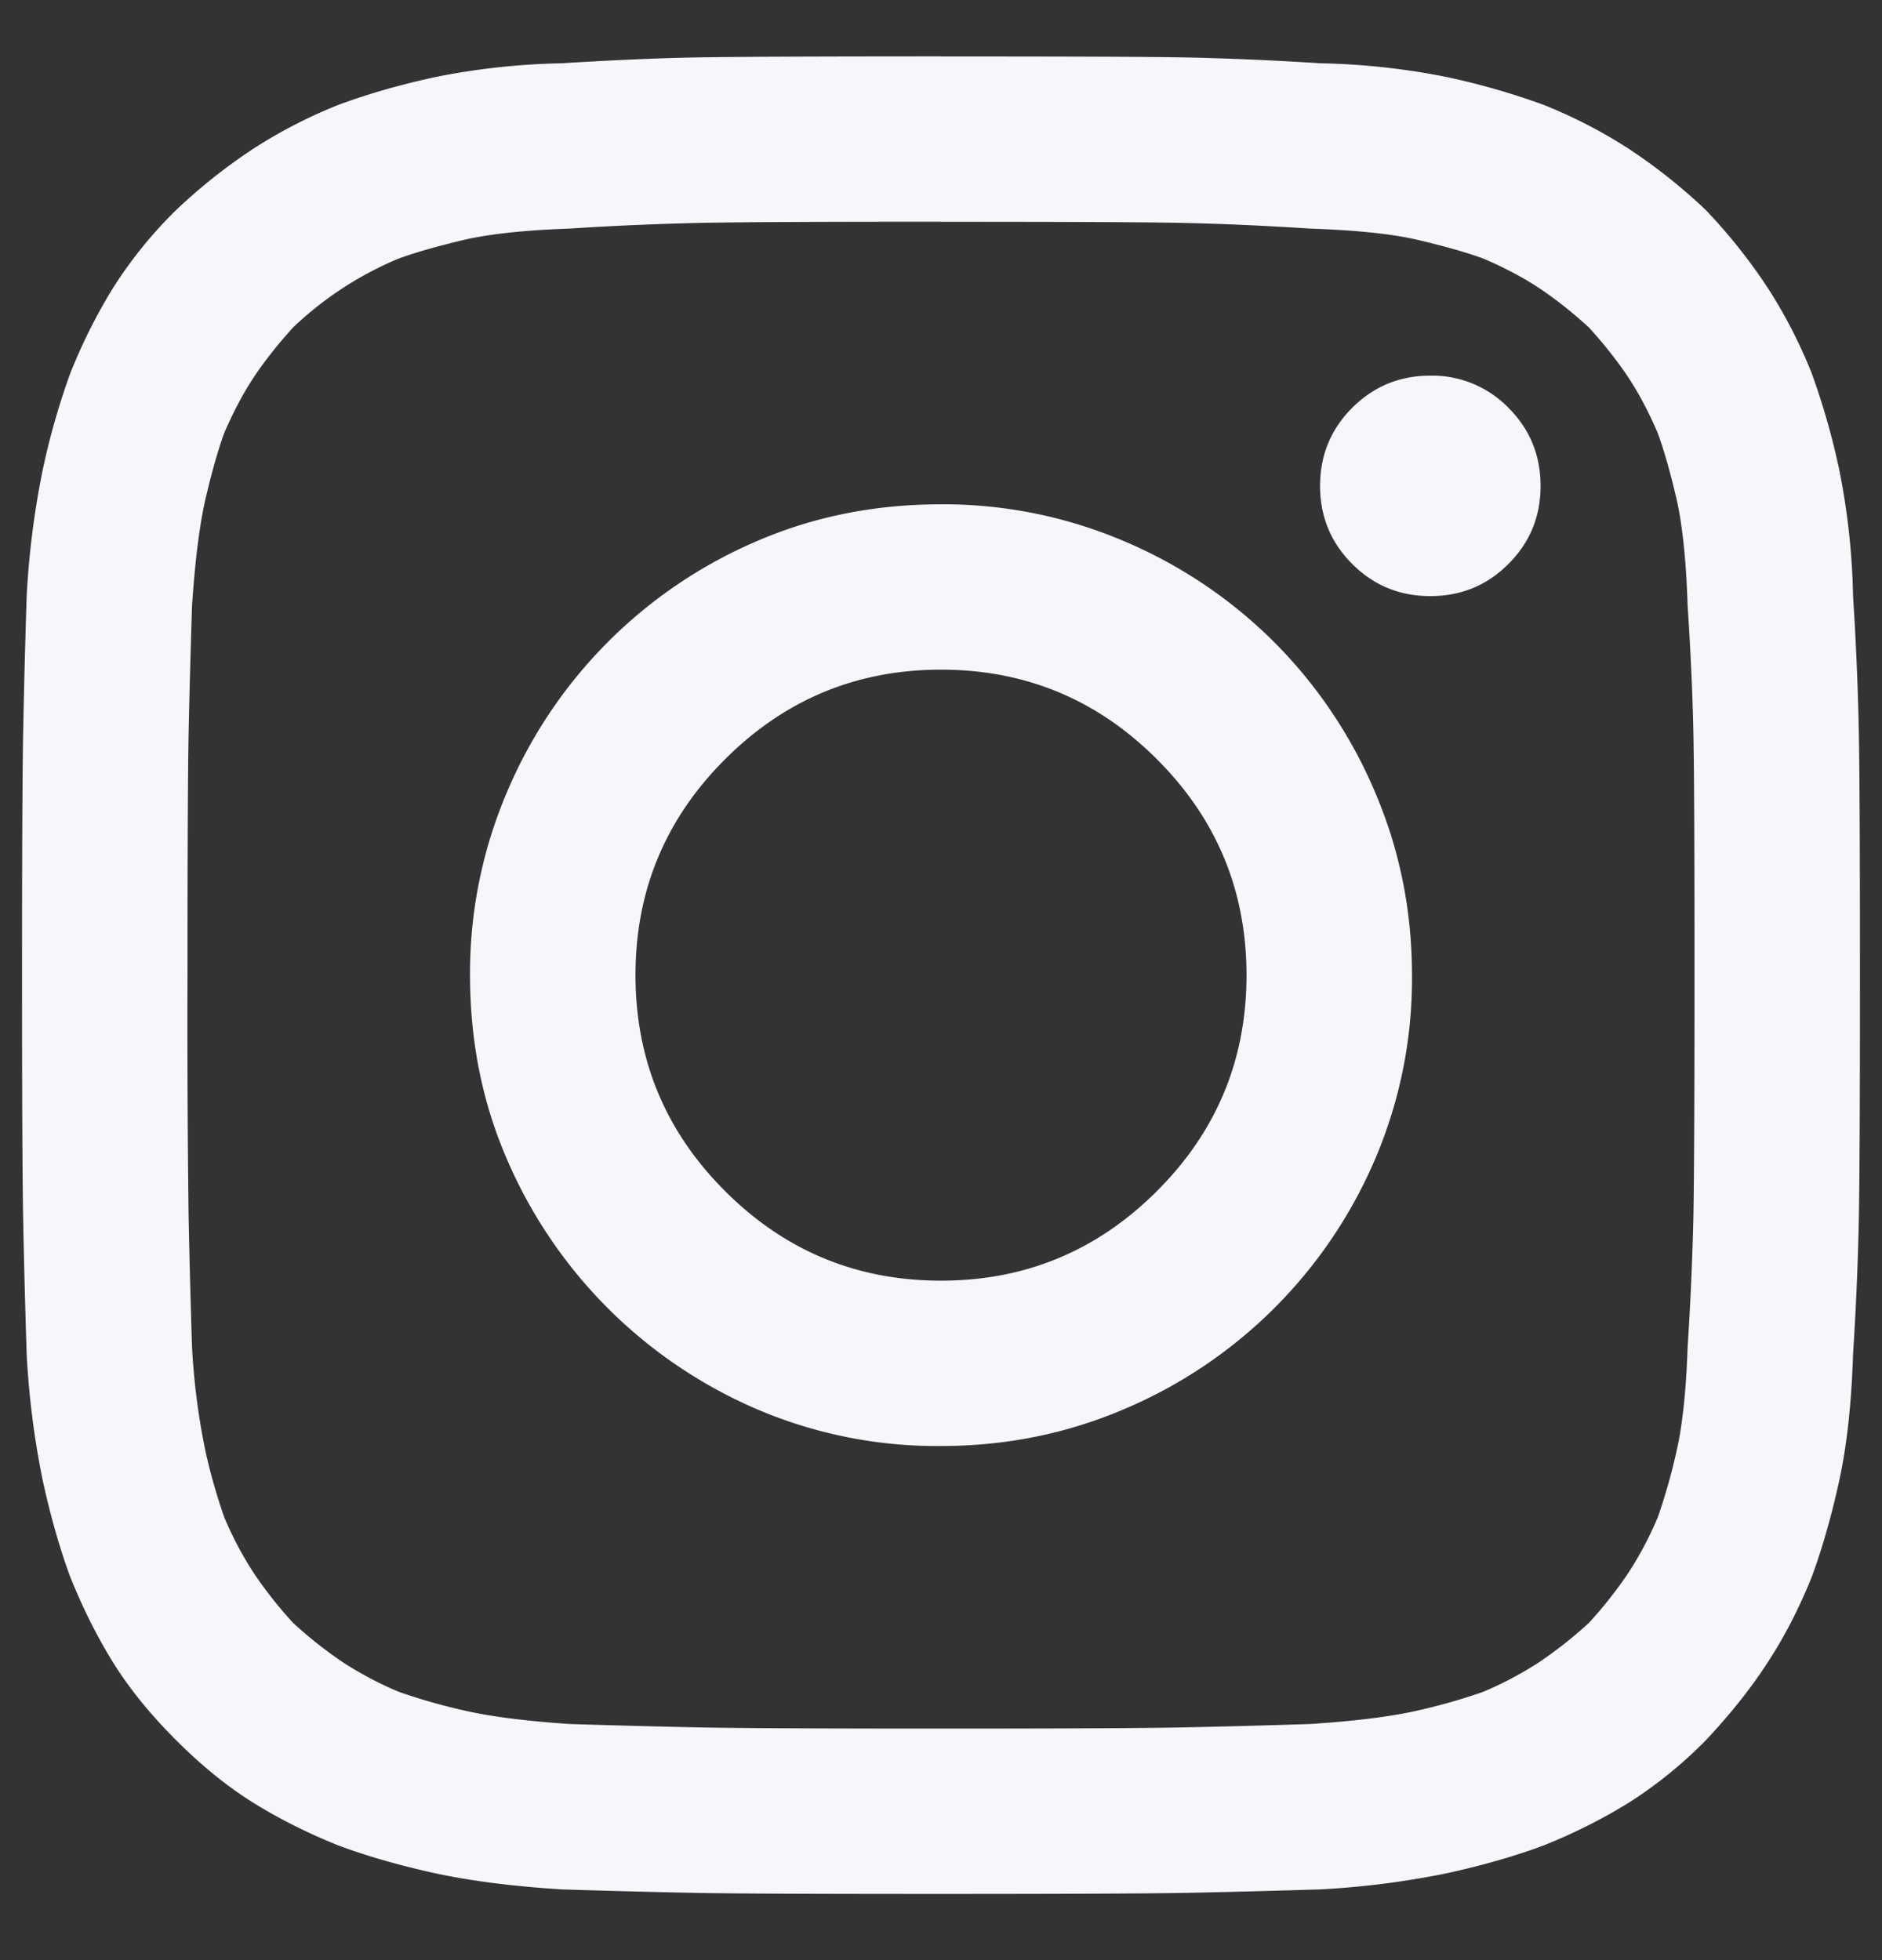 <svg xmlns:xlink="http://www.w3.org/1999/xlink" xmlns="http://www.w3.org/2000/svg" class="AssemblyIcon AssemblyIcon--small" aria-label="Instagram" width="24"  height="25" ><rect width="100%" height="100%" fill="#333333" stroke="none"/><defs><symbol id="instagram" viewBox="0 0 24 25"><path d="M12 .719c-1.602 0-2.651.005-3.15.014-.497.01-1.059.035-1.684.074a9.019 9.019 0 0 0-1.611.175c-.45.098-.86.215-1.23.352a6.255 6.255 0 0 0-1.085.557 7.057 7.057 0 0 0-.996.79 5.55 5.55 0 0 0-.806.997 7.017 7.017 0 0 0-.542 1.084 9.247 9.247 0 0 0-.351 1.23A10.9 10.9 0 0 0 .34 7.604c-.02.625-.034 1.19-.044 1.699-.01.508-.015 1.552-.015 3.134 0 1.602.005 2.652.015 3.15.01.498.024 1.06.044 1.684a10.9 10.9 0 0 0 .205 1.612c.098.449.215.86.351 1.23.157.39.337.752.542 1.084.206.332.474.664.806.996.332.332.664.6.996.806.332.205.694.386 1.084.542.371.137.781.254 1.23.352.45.097.987.166 1.612.205.625.02 1.187.034 1.685.044.498.01 1.547.014 3.149.014 1.582 0 2.627-.005 3.135-.014.508-.01 1.074-.025 1.699-.044a10.9 10.9 0 0 0 1.611-.205c.45-.098.86-.215 1.23-.352a6.995 6.995 0 0 0 1.085-.542 5.55 5.55 0 0 0 .996-.806c.312-.332.576-.664.79-.996.216-.332.401-.693.558-1.084.136-.37.253-.781.351-1.23.098-.45.156-.987.176-1.612a40.22 40.22 0 0 0 .073-1.684c.01-.498.015-1.548.015-3.15 0-1.582-.005-2.626-.015-3.134a39.702 39.702 0 0 0-.073-1.7 9.019 9.019 0 0 0-.176-1.61 9.247 9.247 0 0 0-.351-1.231 6.287 6.287 0 0 0-.557-1.084 7.057 7.057 0 0 0-.791-.996 7.057 7.057 0 0 0-.996-.791 6.287 6.287 0 0 0-1.084-.557 9.247 9.247 0 0 0-1.23-.352 9.019 9.019 0 0 0-1.612-.175 39.702 39.702 0 0 0-1.7-.074C14.628.723 13.583.72 12 .72zm0 2.11c1.563 0 2.588.004 3.076.014s1.035.034 1.64.073c.587.02 1.046.068 1.378.147.332.078.605.156.82.234.273.117.513.244.718.38.205.137.415.303.63.499.195.215.361.425.498.63.136.205.263.444.38.717.079.215.157.489.235.82.078.333.127.792.146 1.378.04.605.064 1.152.074 1.64.01.489.014 1.514.014 3.076 0 1.563-.005 2.588-.014 3.077a39.86 39.86 0 0 1-.074 1.67c-.019.566-.068 1.015-.146 1.347a7.468 7.468 0 0 1-.234.82 4.464 4.464 0 0 1-.381.718 5.385 5.385 0 0 1-.498.63 5.385 5.385 0 0 1-.63.498 4.464 4.464 0 0 1-.718.381 7.468 7.468 0 0 1-.82.235c-.332.078-.791.136-1.377.175-.606.02-1.153.034-1.64.044-.49.01-1.514.015-3.077.015s-2.588-.005-3.076-.015c-.488-.01-1.045-.024-1.67-.044-.566-.039-1.016-.097-1.348-.175a7.468 7.468 0 0 1-.82-.235 4.464 4.464 0 0 1-.718-.38 5.385 5.385 0 0 1-.63-.499 5.385 5.385 0 0 1-.498-.63 4.464 4.464 0 0 1-.38-.717 7.468 7.468 0 0 1-.235-.82 8.823 8.823 0 0 1-.176-1.348c-.02-.625-.034-1.182-.044-1.67a197.45 197.45 0 0 1-.014-3.076c0-1.563.005-2.588.014-3.077.01-.488.025-1.035.044-1.64.04-.586.098-1.045.176-1.377.078-.332.156-.606.234-.82.118-.274.245-.513.381-.718.137-.205.303-.415.498-.63a4.403 4.403 0 0 1 1.348-.879c.215-.078.488-.156.82-.235.332-.078.782-.126 1.348-.146a39.86 39.86 0 0 1 1.67-.073c.488-.01 1.514-.015 3.076-.015zm0 13.505c-1.074 0-1.992-.38-2.754-1.143-.762-.761-1.142-1.68-1.142-2.754s.38-1.992 1.142-2.753c.762-.762 1.68-1.143 2.754-1.143s1.992.38 2.754 1.143c.762.761 1.142 1.68 1.142 2.754s-.38 1.992-1.142 2.753c-.762.762-1.68 1.143-2.754 1.143zm0-9.902c-.84 0-1.621.156-2.344.468a6.033 6.033 0 0 0-3.193 3.208 5.873 5.873 0 0 0-.469 2.33c0 .84.156 1.62.469 2.343a6.078 6.078 0 0 0 3.193 3.194 5.841 5.841 0 0 0 2.344.468c.82 0 1.597-.156 2.33-.468a6.033 6.033 0 0 0 3.207-3.194 5.841 5.841 0 0 0 .469-2.344c0-.82-.156-1.596-.469-2.329a6.033 6.033 0 0 0-1.289-1.919A6.033 6.033 0 0 0 14.329 6.9 5.873 5.873 0 0 0 12 6.432zm7.646-.235c0-.39-.136-.722-.41-.996a1.356 1.356 0 0 0-.996-.41c-.39 0-.722.137-.996.41-.273.274-.41.606-.41.996s.137.723.41.996c.274.274.606.41.996.41s.723-.136.996-.41c.274-.273.41-.605.41-.996z" fill-rule="evenodd"></path></symbol></defs><noscript fill="#F6F7FB"></noscript><use xlink:href="#instagram" fill="#F6F7FB"></use><noscript fill="#F6F7FB"></noscript></svg>